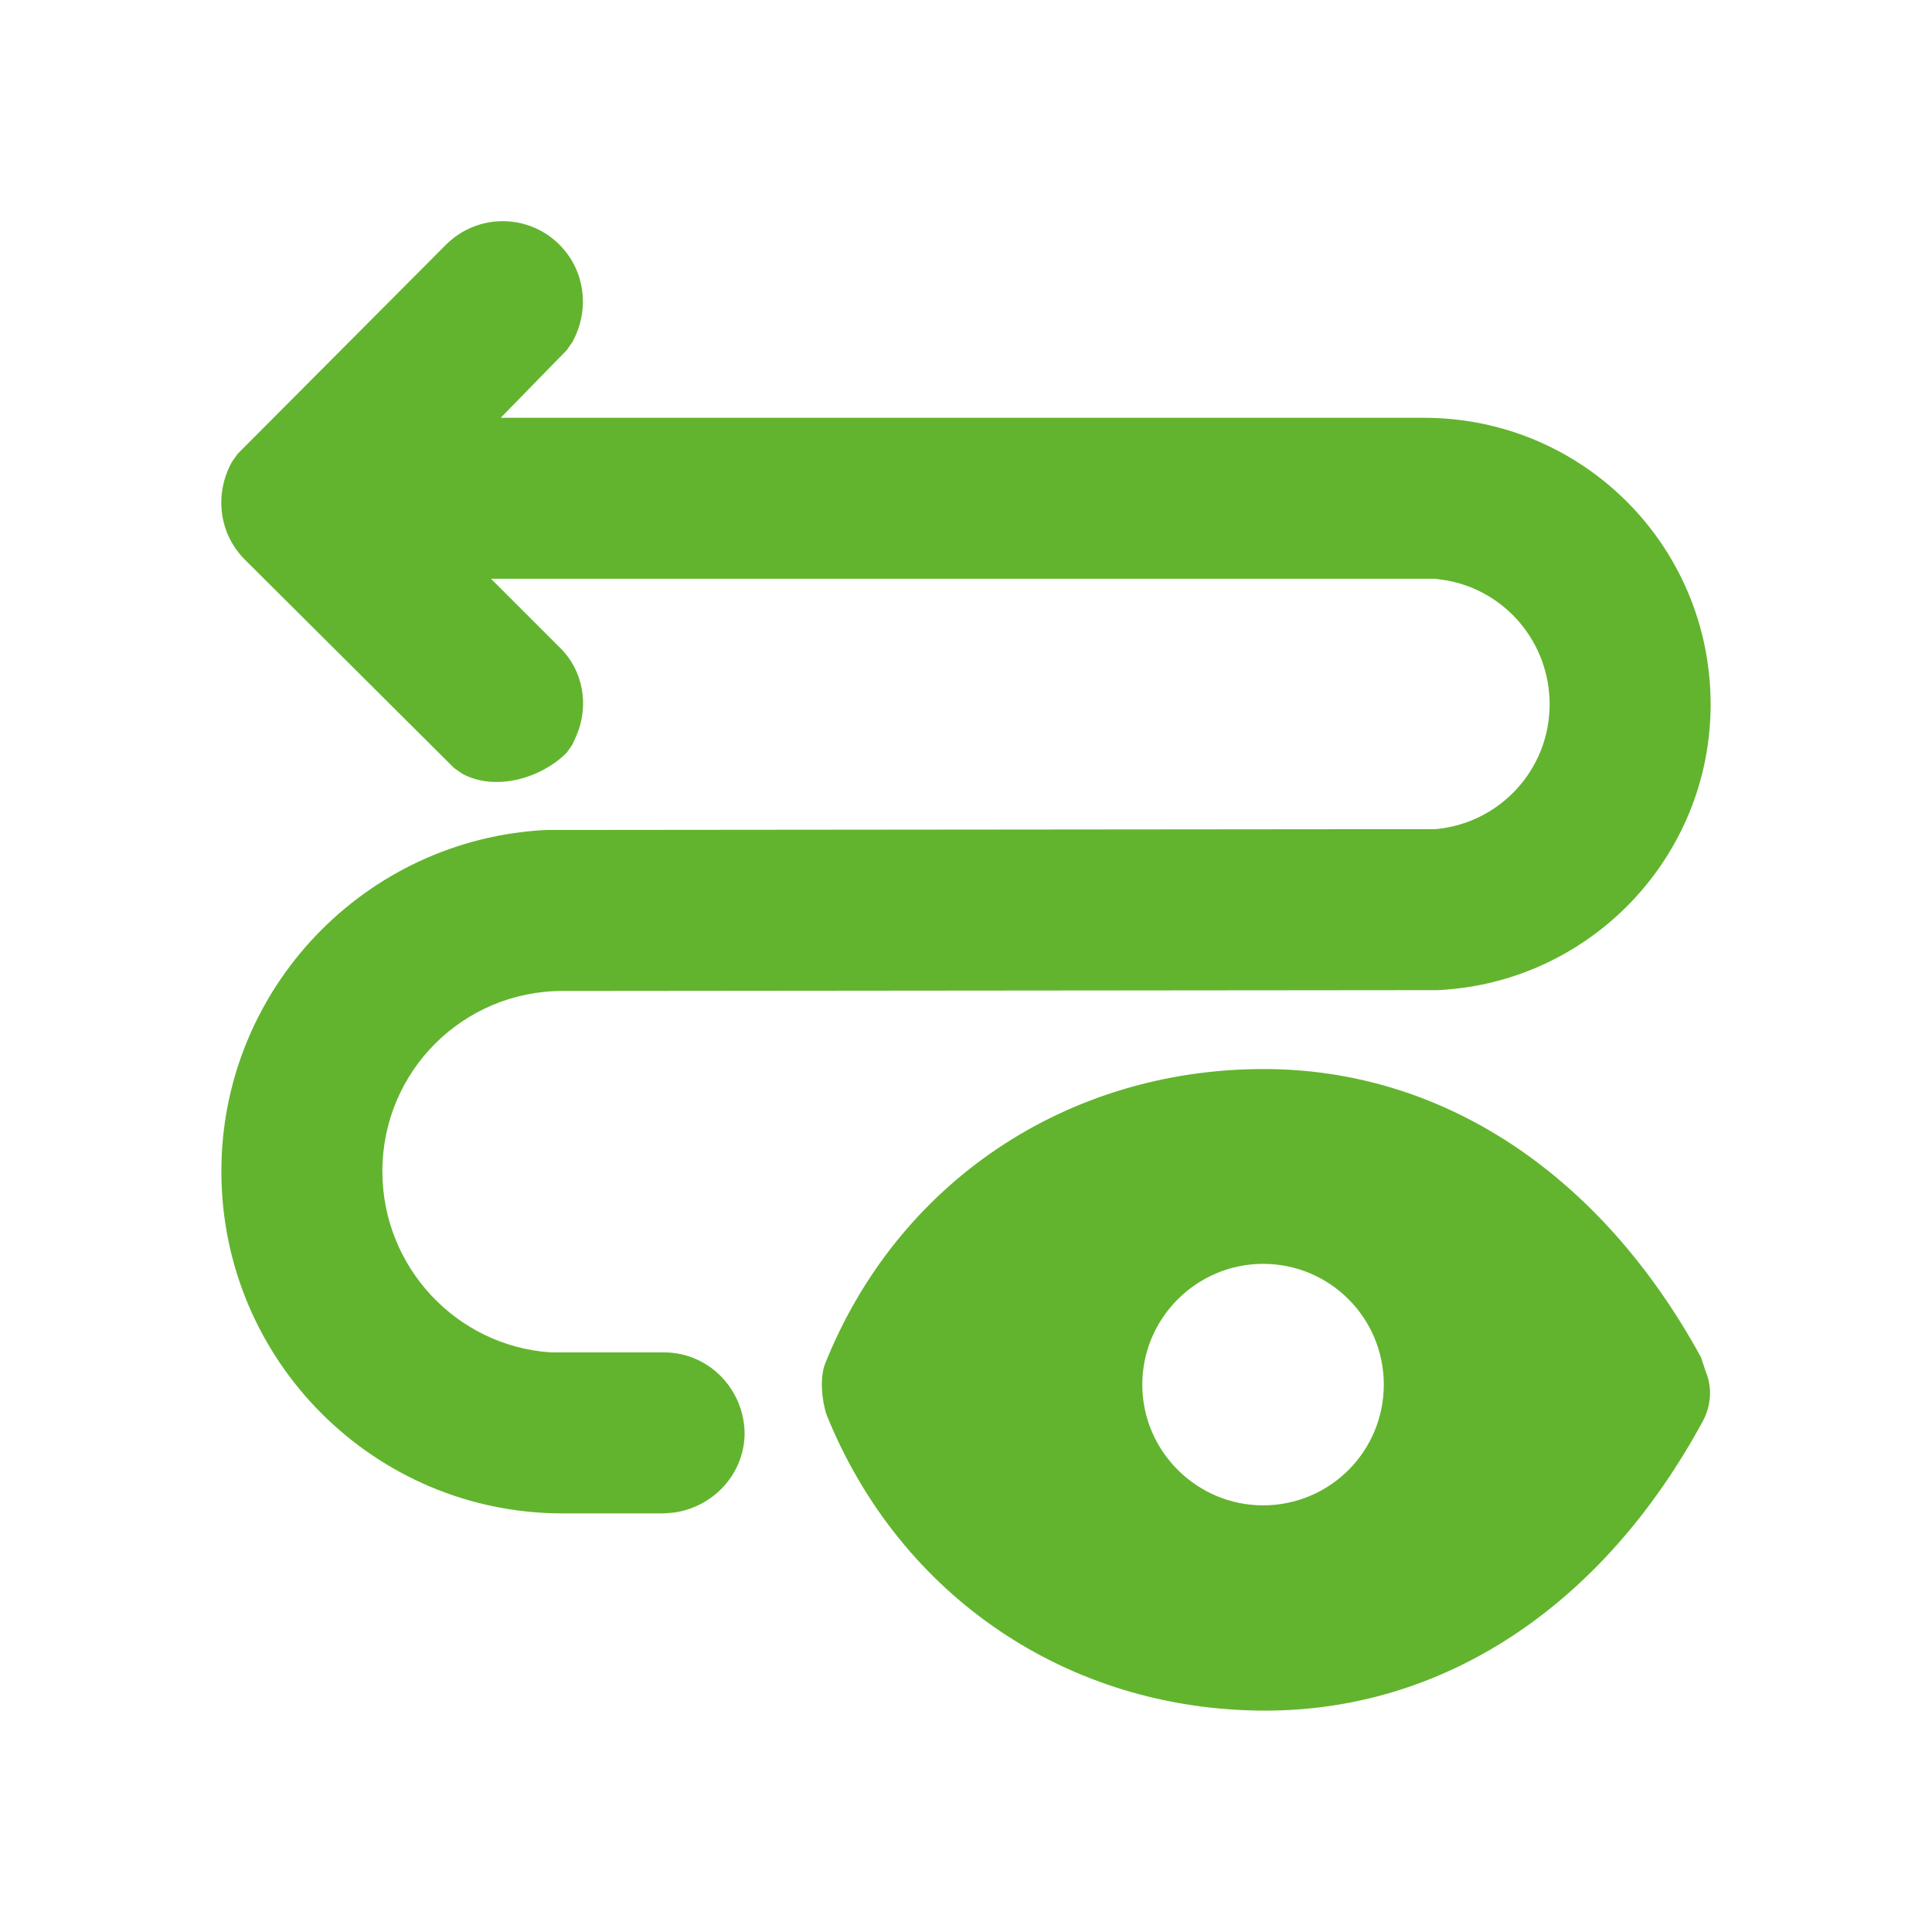 <svg width="24" height="24" viewBox="0 0 24 24" fill="none" xmlns="http://www.w3.org/2000/svg" xmlns:xlink="http://www.w3.org/1999/xlink">
	<desc>
			Created with Pixso.
	</desc>
	<defs>
		<clipPath id="clip190_1781">
			<rect width="24" height="24" fill="white" fill-opacity="0"/>
		</clipPath>
	</defs>
	<g clip-path="url(#clip190_1781)">
		<g opacity="0">
			<rect width="24" height="24" fill="#D8D8D8" fill-opacity="1"/>
			<rect width="24" height="24" stroke="#000000" stroke-opacity="0" stroke-width="1"/>
		</g>
		<path d="M15.7 13.28C17.88 13.28 19.86 14.54 21.13 16.86L21.19 17.04C21.27 17.23 21.26 17.46 21.15 17.66C19.89 19.98 17.91 21.25 15.72 21.25C13.27 21.25 11.18 19.83 10.27 17.58C10.21 17.41 10.18 17.12 10.25 16.94C11.15 14.69 13.25 13.28 15.7 13.28ZM6.95 3.04C7.27 3.36 7.33 3.85 7.11 4.25L7.04 4.35L6.22 5.19L17.69 5.19C19.66 5.19 21.25 6.78 21.25 8.75C21.25 10.65 19.75 12.21 17.86 12.3L6.99 12.31C5.75 12.31 4.75 13.31 4.75 14.55C4.75 15.74 5.67 16.72 6.84 16.8L6.99 16.8L8.25 16.8C8.8 16.8 9.24 17.25 9.25 17.8C9.25 18.3 8.87 18.72 8.37 18.79L8.25 18.8L6.99 18.8C4.65 18.8 2.75 16.9 2.75 14.55C2.75 12.29 4.53 10.42 6.79 10.31L6.99 10.31L17.69 10.3L17.83 10.3C18.63 10.23 19.25 9.56 19.25 8.75C19.25 7.98 18.7 7.34 17.97 7.21L17.83 7.19L17.69 7.19L6.1 7.19L6.95 8.04C7.25 8.33 7.32 8.77 7.16 9.14L7.11 9.25L7.04 9.35C6.71 9.68 6.14 9.83 5.74 9.61L5.64 9.54L3.04 6.95C2.72 6.63 2.66 6.14 2.88 5.74L2.95 5.64L5.54 3.04C5.93 2.65 6.56 2.65 6.95 3.04ZM15.69 15.7C14.87 15.7 14.19 16.37 14.19 17.2C14.19 18.03 14.87 18.7 15.69 18.7C16.52 18.7 17.19 18.03 17.19 17.2C17.19 16.37 16.52 15.7 15.69 15.7Z" fill="#62B42E" fill-opacity="1" fill-rule="evenodd"/>
	</g>
</svg>
